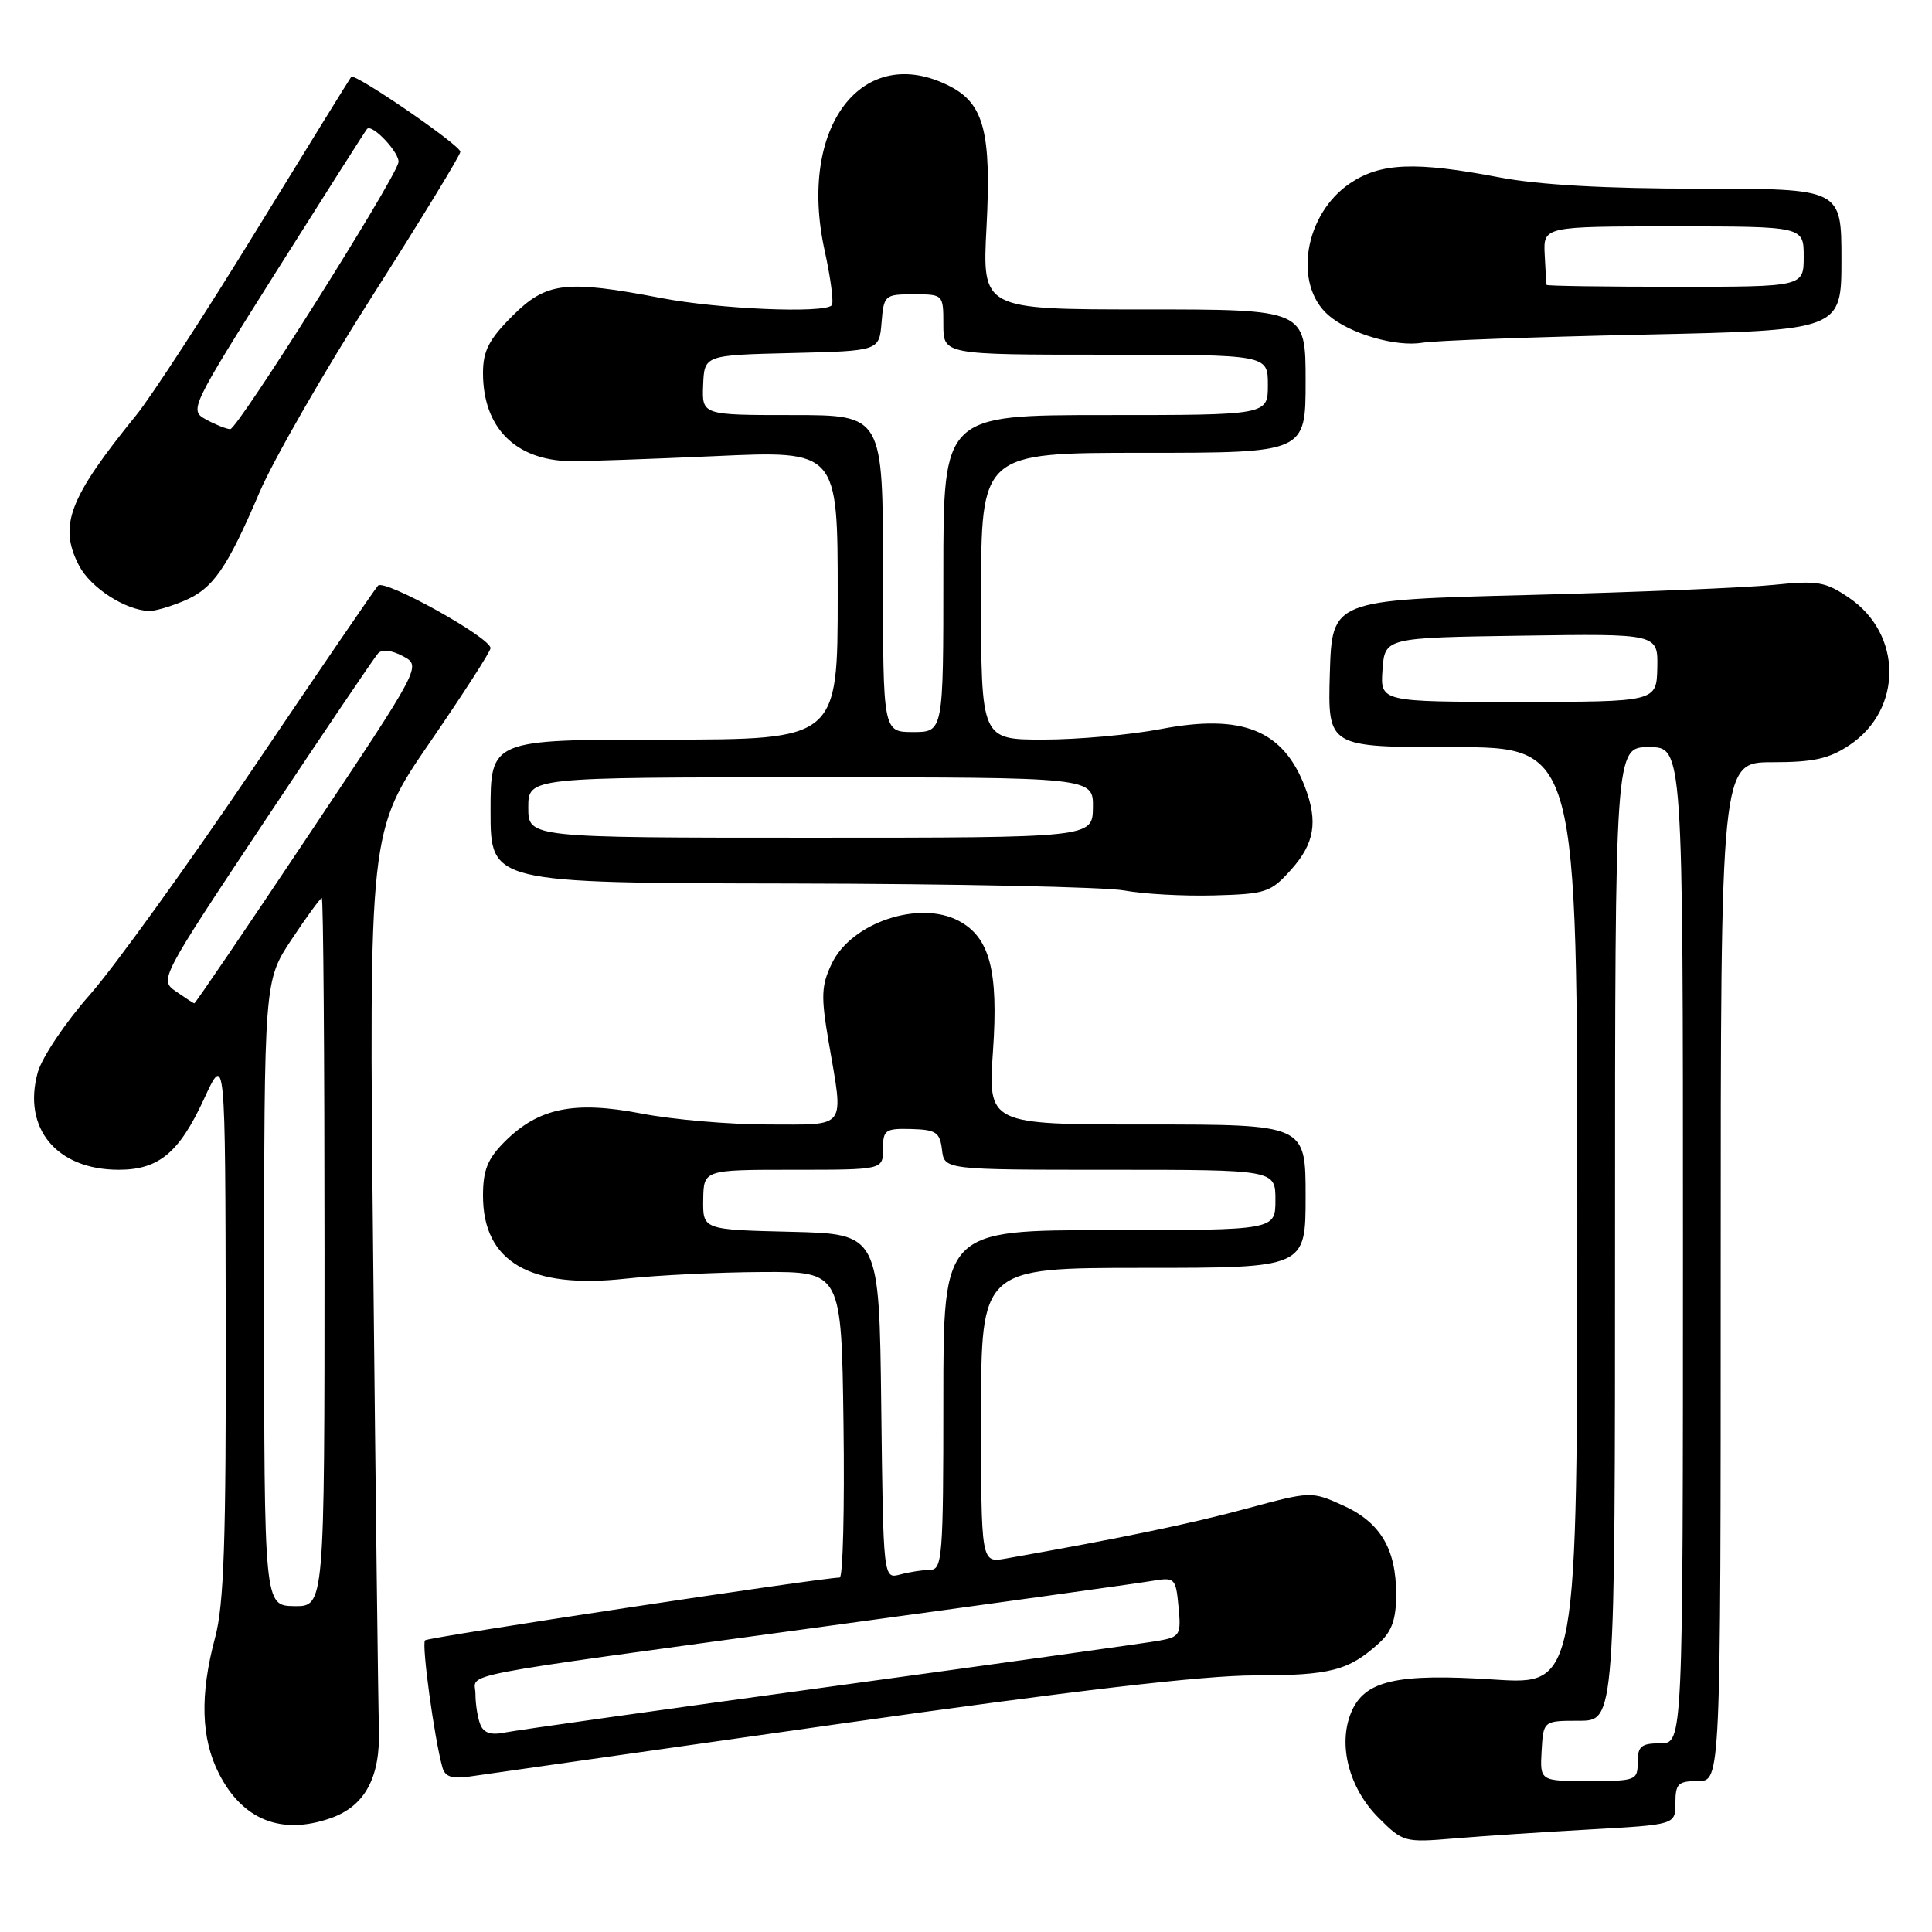 <?xml version="1.0" encoding="UTF-8" standalone="no"?>
<!DOCTYPE svg PUBLIC "-//W3C//DTD SVG 1.1//EN" "http://www.w3.org/Graphics/SVG/1.1/DTD/svg11.dtd" >
<svg xmlns="http://www.w3.org/2000/svg" xmlns:xlink="http://www.w3.org/1999/xlink" version="1.1" viewBox="0 0 256 256">
 <g >
 <path fill="currentColor"
d=" M 210.75 242.41 C 222.00 241.78 222.00 241.78 222.00 238.89 C 222.00 236.35 222.36 236.00 225.00 236.00 C 228.00 236.00 228.00 236.00 228.00 168.50 C 228.00 101.00 228.00 101.00 234.85 101.00 C 240.33 101.00 242.38 100.54 245.10 98.71 C 252.14 93.97 252.09 84.01 245.00 79.20 C 241.87 77.07 240.82 76.90 235.00 77.50 C 231.43 77.87 216.80 78.47 202.50 78.84 C 176.50 79.50 176.50 79.50 176.21 89.25 C 175.93 99.00 175.93 99.00 192.46 99.00 C 209.00 99.00 209.00 99.00 209.00 161.13 C 209.00 223.26 209.00 223.26 198.02 222.55 C 185.02 221.70 180.79 222.68 179.03 226.92 C 177.26 231.20 178.75 236.93 182.64 240.84 C 185.91 244.11 186.09 244.16 192.74 243.60 C 196.46 243.29 204.56 242.75 210.75 242.41 Z  M 43.78 240.93 C 48.37 239.33 50.42 235.53 50.21 229.00 C 50.11 225.97 49.77 197.99 49.45 166.81 C 48.88 110.13 48.88 110.13 56.94 98.40 C 61.37 91.95 65.00 86.32 65.00 85.88 C 65.00 84.48 50.93 76.67 50.09 77.60 C 49.64 78.10 42.20 88.98 33.55 101.80 C 24.89 114.61 15.16 128.11 11.91 131.80 C 8.66 135.48 5.55 140.12 5.00 142.10 C 2.95 149.51 7.51 155.00 15.73 155.00 C 21.03 155.00 23.74 152.75 27.03 145.62 C 29.85 139.50 29.85 139.50 29.91 175.50 C 29.96 204.24 29.68 212.61 28.50 217.00 C 26.47 224.56 26.63 230.36 29.01 235.01 C 32.14 241.15 37.26 243.20 43.78 240.93 Z  M 110.94 228.46 C 142.19 224.02 159.46 222.00 166.25 222.00 C 176.29 222.00 178.73 221.36 182.75 217.70 C 184.43 216.17 185.00 214.54 185.00 211.28 C 185.00 205.22 182.90 201.71 177.94 199.47 C 173.77 197.59 173.70 197.59 165.12 199.91 C 157.78 201.90 148.37 203.85 133.25 206.52 C 130.00 207.09 130.00 207.09 130.00 187.55 C 130.00 168.00 130.00 168.00 151.50 168.00 C 173.00 168.00 173.00 168.00 173.00 158.50 C 173.00 149.00 173.00 149.00 151.95 149.00 C 130.91 149.00 130.91 149.00 131.58 139.20 C 132.31 128.63 131.15 124.22 127.06 122.03 C 121.82 119.23 112.80 122.25 110.21 127.69 C 108.82 130.60 108.77 132.01 109.80 138.05 C 111.81 149.78 112.38 149.00 101.75 149.00 C 96.66 149.00 89.12 148.35 85.00 147.55 C 76.07 145.83 71.36 146.80 66.88 151.27 C 64.60 153.55 64.00 155.05 64.00 158.44 C 64.00 167.21 70.22 170.83 82.92 169.43 C 87.09 168.97 95.22 168.58 101.00 168.55 C 111.50 168.50 111.50 168.50 111.77 188.75 C 111.92 199.89 111.69 209.01 111.27 209.03 C 108.20 209.15 56.72 216.94 56.32 217.35 C 55.84 217.83 57.55 230.37 58.62 234.18 C 58.97 235.44 59.88 235.74 62.30 235.39 C 64.06 235.13 85.95 232.01 110.94 228.46 Z  M 171.10 115.21 C 174.18 111.77 174.66 108.88 172.93 104.32 C 170.06 96.74 164.62 94.54 153.83 96.60 C 149.80 97.37 142.79 98.00 138.25 98.00 C 130.00 98.00 130.00 98.00 130.00 79.00 C 130.00 60.00 130.00 60.00 151.50 60.00 C 173.00 60.00 173.00 60.00 173.00 50.50 C 173.00 41.00 173.00 41.00 151.57 41.00 C 130.14 41.00 130.14 41.00 130.72 30.06 C 131.37 17.60 130.38 13.77 125.91 11.45 C 114.33 5.47 105.67 16.76 109.26 33.15 C 110.08 36.87 110.50 40.16 110.21 40.46 C 109.12 41.55 95.29 40.96 87.66 39.50 C 74.92 37.06 72.40 37.36 67.88 41.88 C 64.78 44.98 64.00 46.51 64.00 49.43 C 64.00 56.64 68.25 60.95 75.51 61.11 C 77.15 61.14 85.81 60.84 94.75 60.44 C 111.00 59.70 111.00 59.70 111.00 78.85 C 111.00 98.00 111.00 98.00 88.00 98.00 C 65.00 98.00 65.00 98.00 65.00 107.50 C 65.00 117.00 65.00 117.00 104.75 117.07 C 126.61 117.11 146.53 117.53 149.00 118.00 C 151.47 118.46 156.81 118.76 160.85 118.65 C 167.77 118.46 168.38 118.26 171.10 115.21 Z  M 24.33 79.64 C 28.23 78.01 30.03 75.42 34.40 65.21 C 36.21 60.97 42.93 49.27 49.34 39.21 C 55.75 29.15 61.00 20.56 61.00 20.11 C 61.00 19.24 47.00 9.63 46.54 10.18 C 46.39 10.36 40.74 19.50 33.99 30.50 C 27.24 41.50 20.07 52.52 18.06 55.00 C 9.12 66.01 7.73 69.65 10.47 74.94 C 11.99 77.87 16.61 80.86 19.78 80.96 C 20.49 80.98 22.53 80.39 24.33 79.64 Z  M 217.75 44.34 C 244.00 43.77 244.00 43.77 244.00 34.38 C 244.00 25.00 244.00 25.00 225.25 25.00 C 212.74 25.00 203.89 24.50 198.66 23.50 C 187.57 21.38 182.95 21.56 178.90 24.28 C 172.84 28.36 171.31 37.69 176.04 41.78 C 178.85 44.22 184.98 46.01 188.50 45.41 C 190.15 45.13 203.31 44.65 217.75 44.34 Z  M 204.27 232.01 C 204.50 228.01 204.50 228.01 209.25 228.01 C 214.00 228.00 214.00 228.00 214.00 163.50 C 214.00 99.00 214.00 99.00 218.50 99.00 C 223.00 99.00 223.00 99.00 223.00 165.00 C 223.00 231.00 223.00 231.00 220.00 231.00 C 217.47 231.00 217.00 231.39 217.00 233.50 C 217.00 235.91 216.77 236.00 210.52 236.00 C 204.05 236.00 204.05 236.00 204.27 232.01 Z  M 183.19 88.75 C 183.50 84.50 183.50 84.50 201.60 84.23 C 219.69 83.96 219.69 83.96 219.60 88.48 C 219.50 93.00 219.50 93.00 201.19 93.00 C 182.89 93.00 182.89 93.00 183.19 88.75 Z  M 35.00 171.37 C 35.00 129.97 35.00 129.97 38.64 124.48 C 40.64 121.47 42.44 119.00 42.64 119.00 C 42.84 119.00 43.00 140.12 43.00 165.94 C 43.00 212.87 43.00 212.87 39.00 212.82 C 35.00 212.76 35.00 212.76 35.00 171.37 Z  M 23.30 131.36 C 21.11 129.83 21.16 129.73 35.17 108.66 C 42.91 97.02 49.63 87.08 50.10 86.57 C 50.63 86.00 51.91 86.15 53.40 86.95 C 55.85 88.26 55.85 88.26 40.91 110.63 C 32.70 122.93 25.87 132.98 25.74 132.95 C 25.61 132.92 24.51 132.20 23.30 131.36 Z  M 63.63 228.47 C 63.28 227.57 63.00 225.77 63.00 224.46 C 63.00 221.59 58.60 222.44 109.50 215.48 C 131.50 212.48 150.91 209.78 152.64 209.48 C 155.68 208.97 155.80 209.08 156.16 212.91 C 156.52 216.63 156.36 216.90 153.52 217.41 C 151.86 217.70 132.28 220.44 110.00 223.49 C 87.72 226.54 68.32 229.28 66.88 229.57 C 65.03 229.95 64.07 229.62 63.63 228.47 Z  M 116.77 186.36 C 116.50 163.50 116.50 163.50 104.81 163.22 C 93.13 162.94 93.13 162.94 93.18 158.97 C 93.24 155.00 93.24 155.00 105.12 155.00 C 117.00 155.00 117.00 155.00 117.00 152.25 C 117.00 149.72 117.30 149.51 120.75 149.60 C 124.03 149.69 124.54 150.03 124.82 152.35 C 125.13 155.00 125.13 155.00 147.07 155.00 C 169.00 155.00 169.00 155.00 169.00 159.00 C 169.00 163.00 169.00 163.00 147.00 163.00 C 125.00 163.00 125.00 163.00 125.00 185.50 C 125.00 206.26 124.86 208.00 123.25 208.01 C 122.29 208.02 120.50 208.30 119.27 208.63 C 117.04 209.22 117.04 209.22 116.77 186.36 Z  M 70.00 107.00 C 70.00 103.00 70.00 103.00 107.44 103.00 C 144.87 103.00 144.87 103.00 144.82 107.00 C 144.76 111.00 144.76 111.00 107.38 111.00 C 70.00 111.00 70.00 111.00 70.00 107.00 Z  M 117.00 76.00 C 117.00 55.00 117.00 55.00 105.01 55.00 C 93.01 55.00 93.01 55.00 93.17 51.03 C 93.33 47.06 93.33 47.06 104.91 46.78 C 116.50 46.50 116.50 46.50 116.81 42.75 C 117.11 39.10 117.23 39.00 121.06 39.00 C 124.99 39.00 125.00 39.01 125.00 43.00 C 125.00 47.00 125.00 47.00 146.50 47.00 C 168.00 47.00 168.00 47.00 168.00 51.00 C 168.00 55.00 168.00 55.00 146.50 55.00 C 125.00 55.00 125.00 55.00 125.00 76.00 C 125.00 97.00 125.00 97.00 121.00 97.00 C 117.00 97.00 117.00 97.00 117.00 76.00 Z  M 27.27 55.57 C 25.08 54.36 25.23 54.04 36.65 35.92 C 43.04 25.79 48.43 17.32 48.63 17.09 C 49.30 16.32 53.08 20.37 52.79 21.55 C 52.17 24.08 31.44 56.93 30.50 56.87 C 29.95 56.83 28.50 56.25 27.27 55.57 Z  M 204.93 37.75 C 204.89 37.61 204.78 35.81 204.68 33.75 C 204.50 30.00 204.50 30.00 221.75 30.00 C 239.00 30.00 239.00 30.00 239.00 34.00 C 239.00 38.00 239.00 38.00 222.00 38.00 C 212.65 38.00 204.97 37.89 204.93 37.75 Z "/>
</g>
</svg>